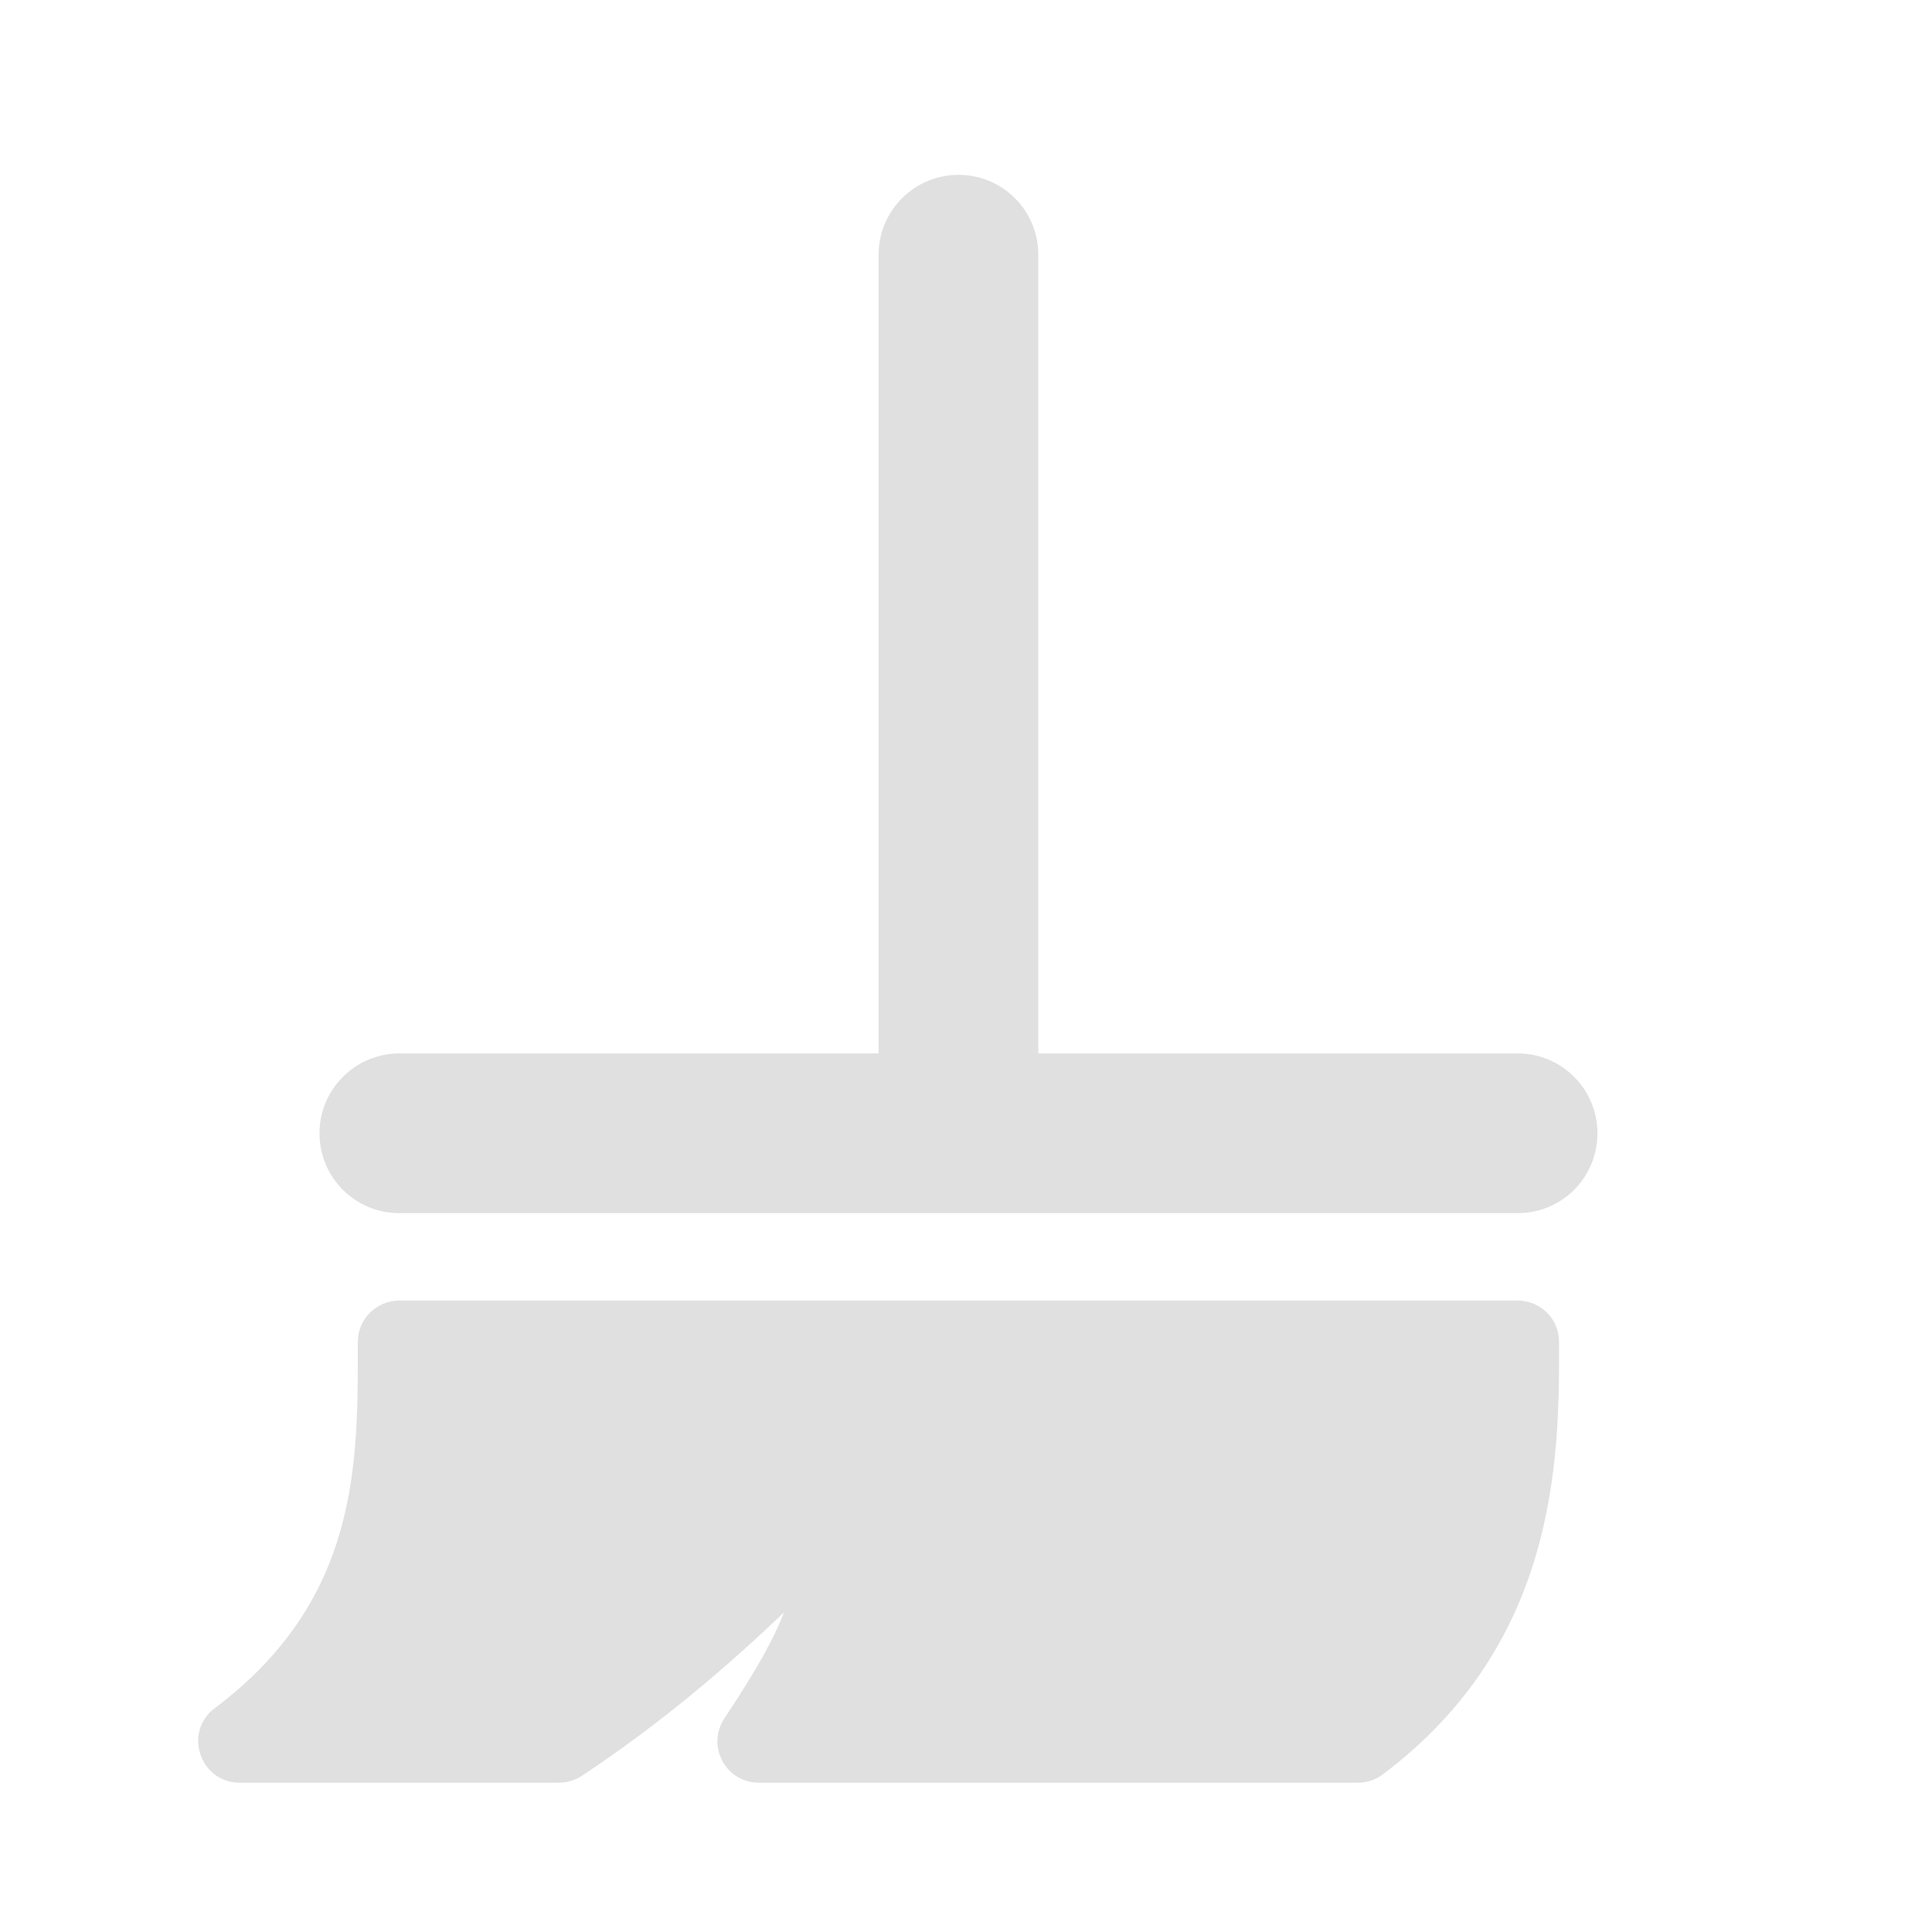 <?xml version="1.0" encoding="UTF-8"?>
<svg xmlns="http://www.w3.org/2000/svg" xmlns:xlink="http://www.w3.org/1999/xlink" width="24px" height="24px" viewBox="0 0 24 24" version="1.1">
<g id="surface1">
<path style=" stroke:none;fill-rule:nonzero;fill:rgb(87.843%,87.843%,87.843%);fill-opacity:1;" d="M 12.898 3.164 L 12.898 13.086 C 12.898 13.637 12.457 14.078 11.906 14.078 C 11.359 14.078 10.914 13.637 10.914 13.086 L 10.914 3.164 C 10.914 2.617 11.359 2.172 11.906 2.172 C 12.457 2.172 12.898 2.617 12.898 3.164 Z M 12.898 3.164 "/>
<path style=" stroke:none;fill-rule:nonzero;fill:rgb(87.843%,87.843%,87.843%);fill-opacity:1;" d="M 18.852 15.07 L 4.961 15.07 C 4.414 15.07 3.969 14.629 3.969 14.078 C 3.969 13.531 4.414 13.086 4.961 13.086 L 18.852 13.086 C 19.402 13.086 19.844 13.531 19.844 14.078 C 19.844 14.629 19.402 15.07 18.852 15.07 Z M 18.852 15.07 "/>
<path style=" stroke:none;fill-rule:nonzero;fill:rgb(87.843%,87.843%,87.843%);fill-opacity:1;" d="M 4.961 16.156 C 4.676 16.156 4.445 16.387 4.445 16.668 C 4.445 18.156 4.477 19.863 2.668 21.219 C 2.273 21.516 2.484 22.145 2.977 22.145 L 6.945 22.145 C 7.047 22.145 7.148 22.113 7.23 22.059 C 8.246 21.383 9.031 20.703 9.738 20.031 C 9.613 20.359 9.395 20.75 9 21.344 C 8.77 21.688 9.016 22.145 9.426 22.145 L 16.867 22.145 C 16.98 22.145 17.09 22.109 17.176 22.043 C 19.336 20.422 19.375 18.152 19.367 16.668 C 19.367 16.383 19.137 16.156 18.852 16.156 Z M 4.961 16.156 "/>
</g>
</svg>
